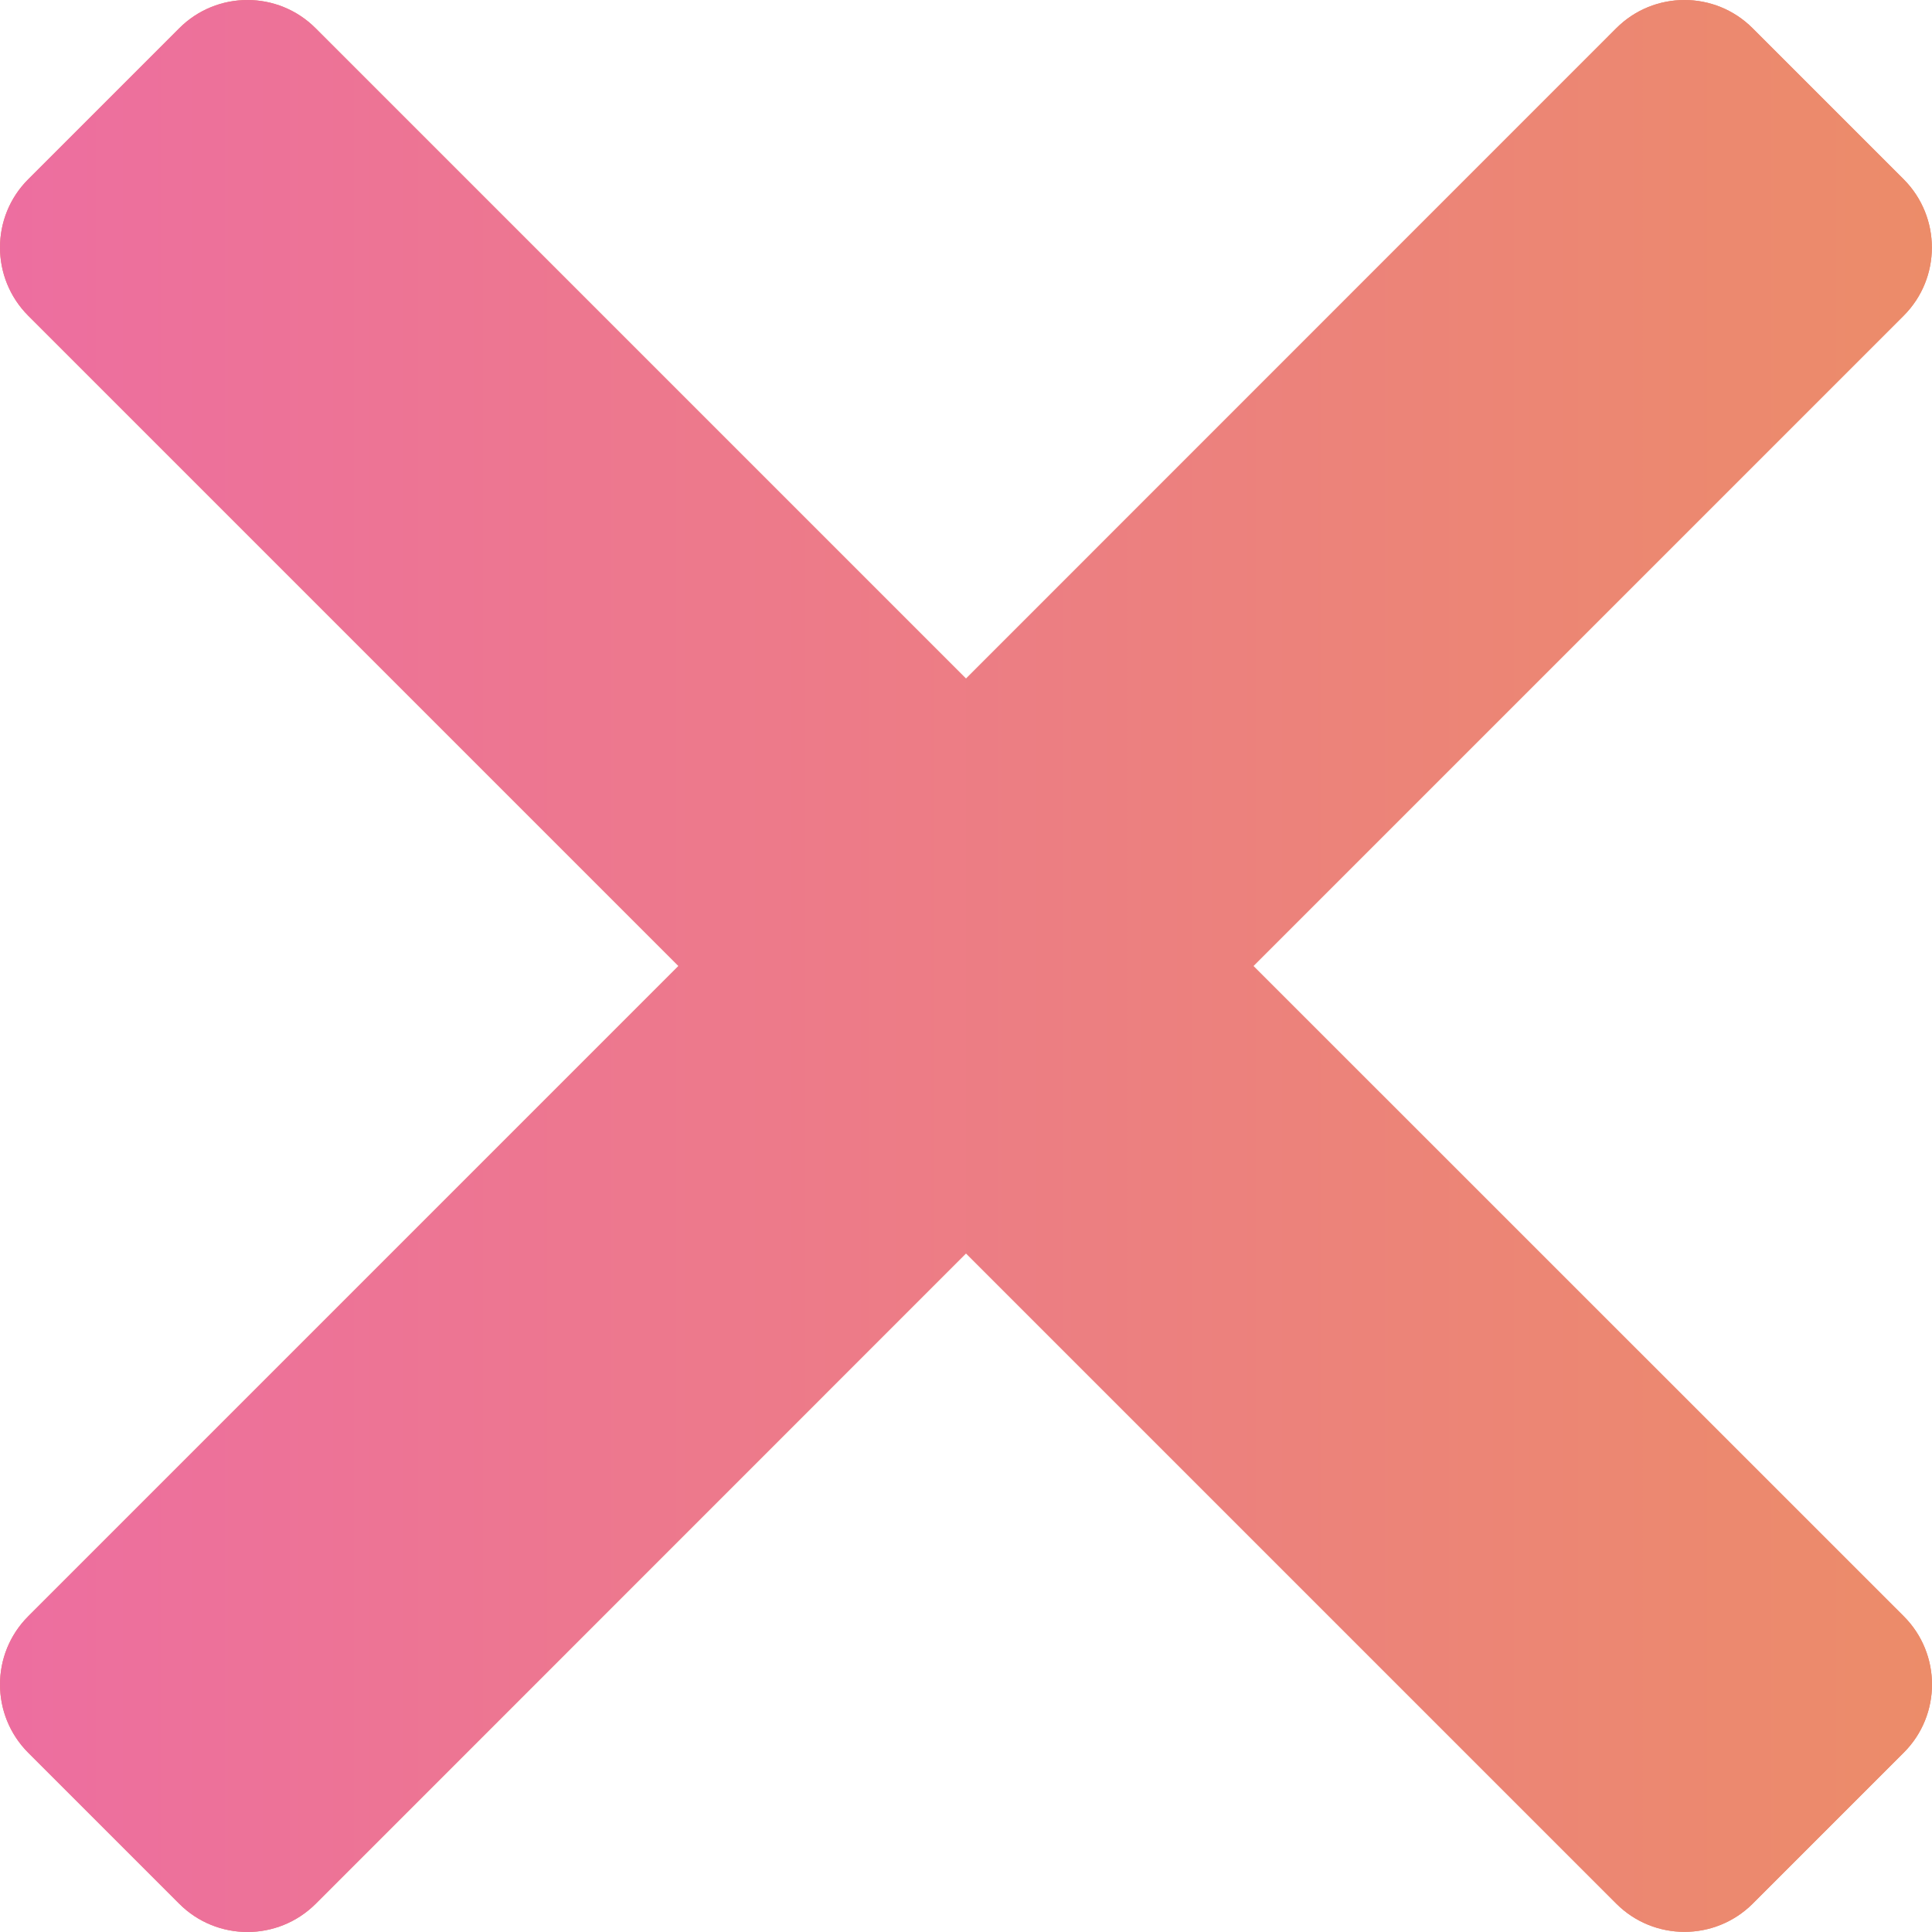 <svg width="15" height="15" viewBox="0 0 15 15" fill="none" xmlns="http://www.w3.org/2000/svg">
<path d="M9.731 7.5L14.78 2.451C15.072 2.159 15.072 1.685 14.78 1.392L13.607 0.219C13.315 -0.073 12.841 -0.073 12.549 0.219L7.5 5.269L2.45 0.219C2.158 -0.073 1.684 -0.073 1.392 0.219L0.219 1.392C-0.073 1.684 -0.073 2.158 0.219 2.451L5.268 7.5L0.219 12.549C-0.073 12.841 -0.073 13.315 0.219 13.608L1.392 14.781C1.684 15.073 2.158 15.073 2.451 14.781L7.5 9.731L12.549 14.78C12.841 15.072 13.315 15.072 13.608 14.78L14.781 13.607C15.073 13.315 15.073 12.841 14.781 12.549L9.731 7.5Z" fill="#EC8970"/>
<path d="M9.731 7.5L14.78 2.451C15.072 2.159 15.072 1.685 14.78 1.392L13.607 0.219C13.315 -0.073 12.841 -0.073 12.549 0.219L7.5 5.269L2.45 0.219C2.158 -0.073 1.684 -0.073 1.392 0.219L0.219 1.392C-0.073 1.684 -0.073 2.158 0.219 2.451L5.268 7.5L0.219 12.549C-0.073 12.841 -0.073 13.315 0.219 13.608L1.392 14.781C1.684 15.073 2.158 15.073 2.451 14.781L7.5 9.731L12.549 14.78C12.841 15.072 13.315 15.072 13.608 14.78L14.781 13.607C15.073 13.315 15.073 12.841 14.781 12.549L9.731 7.5Z" fill="url(#paint0_linear_29_63)"/>
<defs>
<linearGradient id="paint0_linear_29_63" x1="0" y1="7.5" x2="15" y2="7.5" gradientUnits="userSpaceOnUse">
<stop stop-color="#ED6EA0"/>
<stop offset="1" stop-color="#EC8C69"/>
</linearGradient>
</defs>
</svg>
